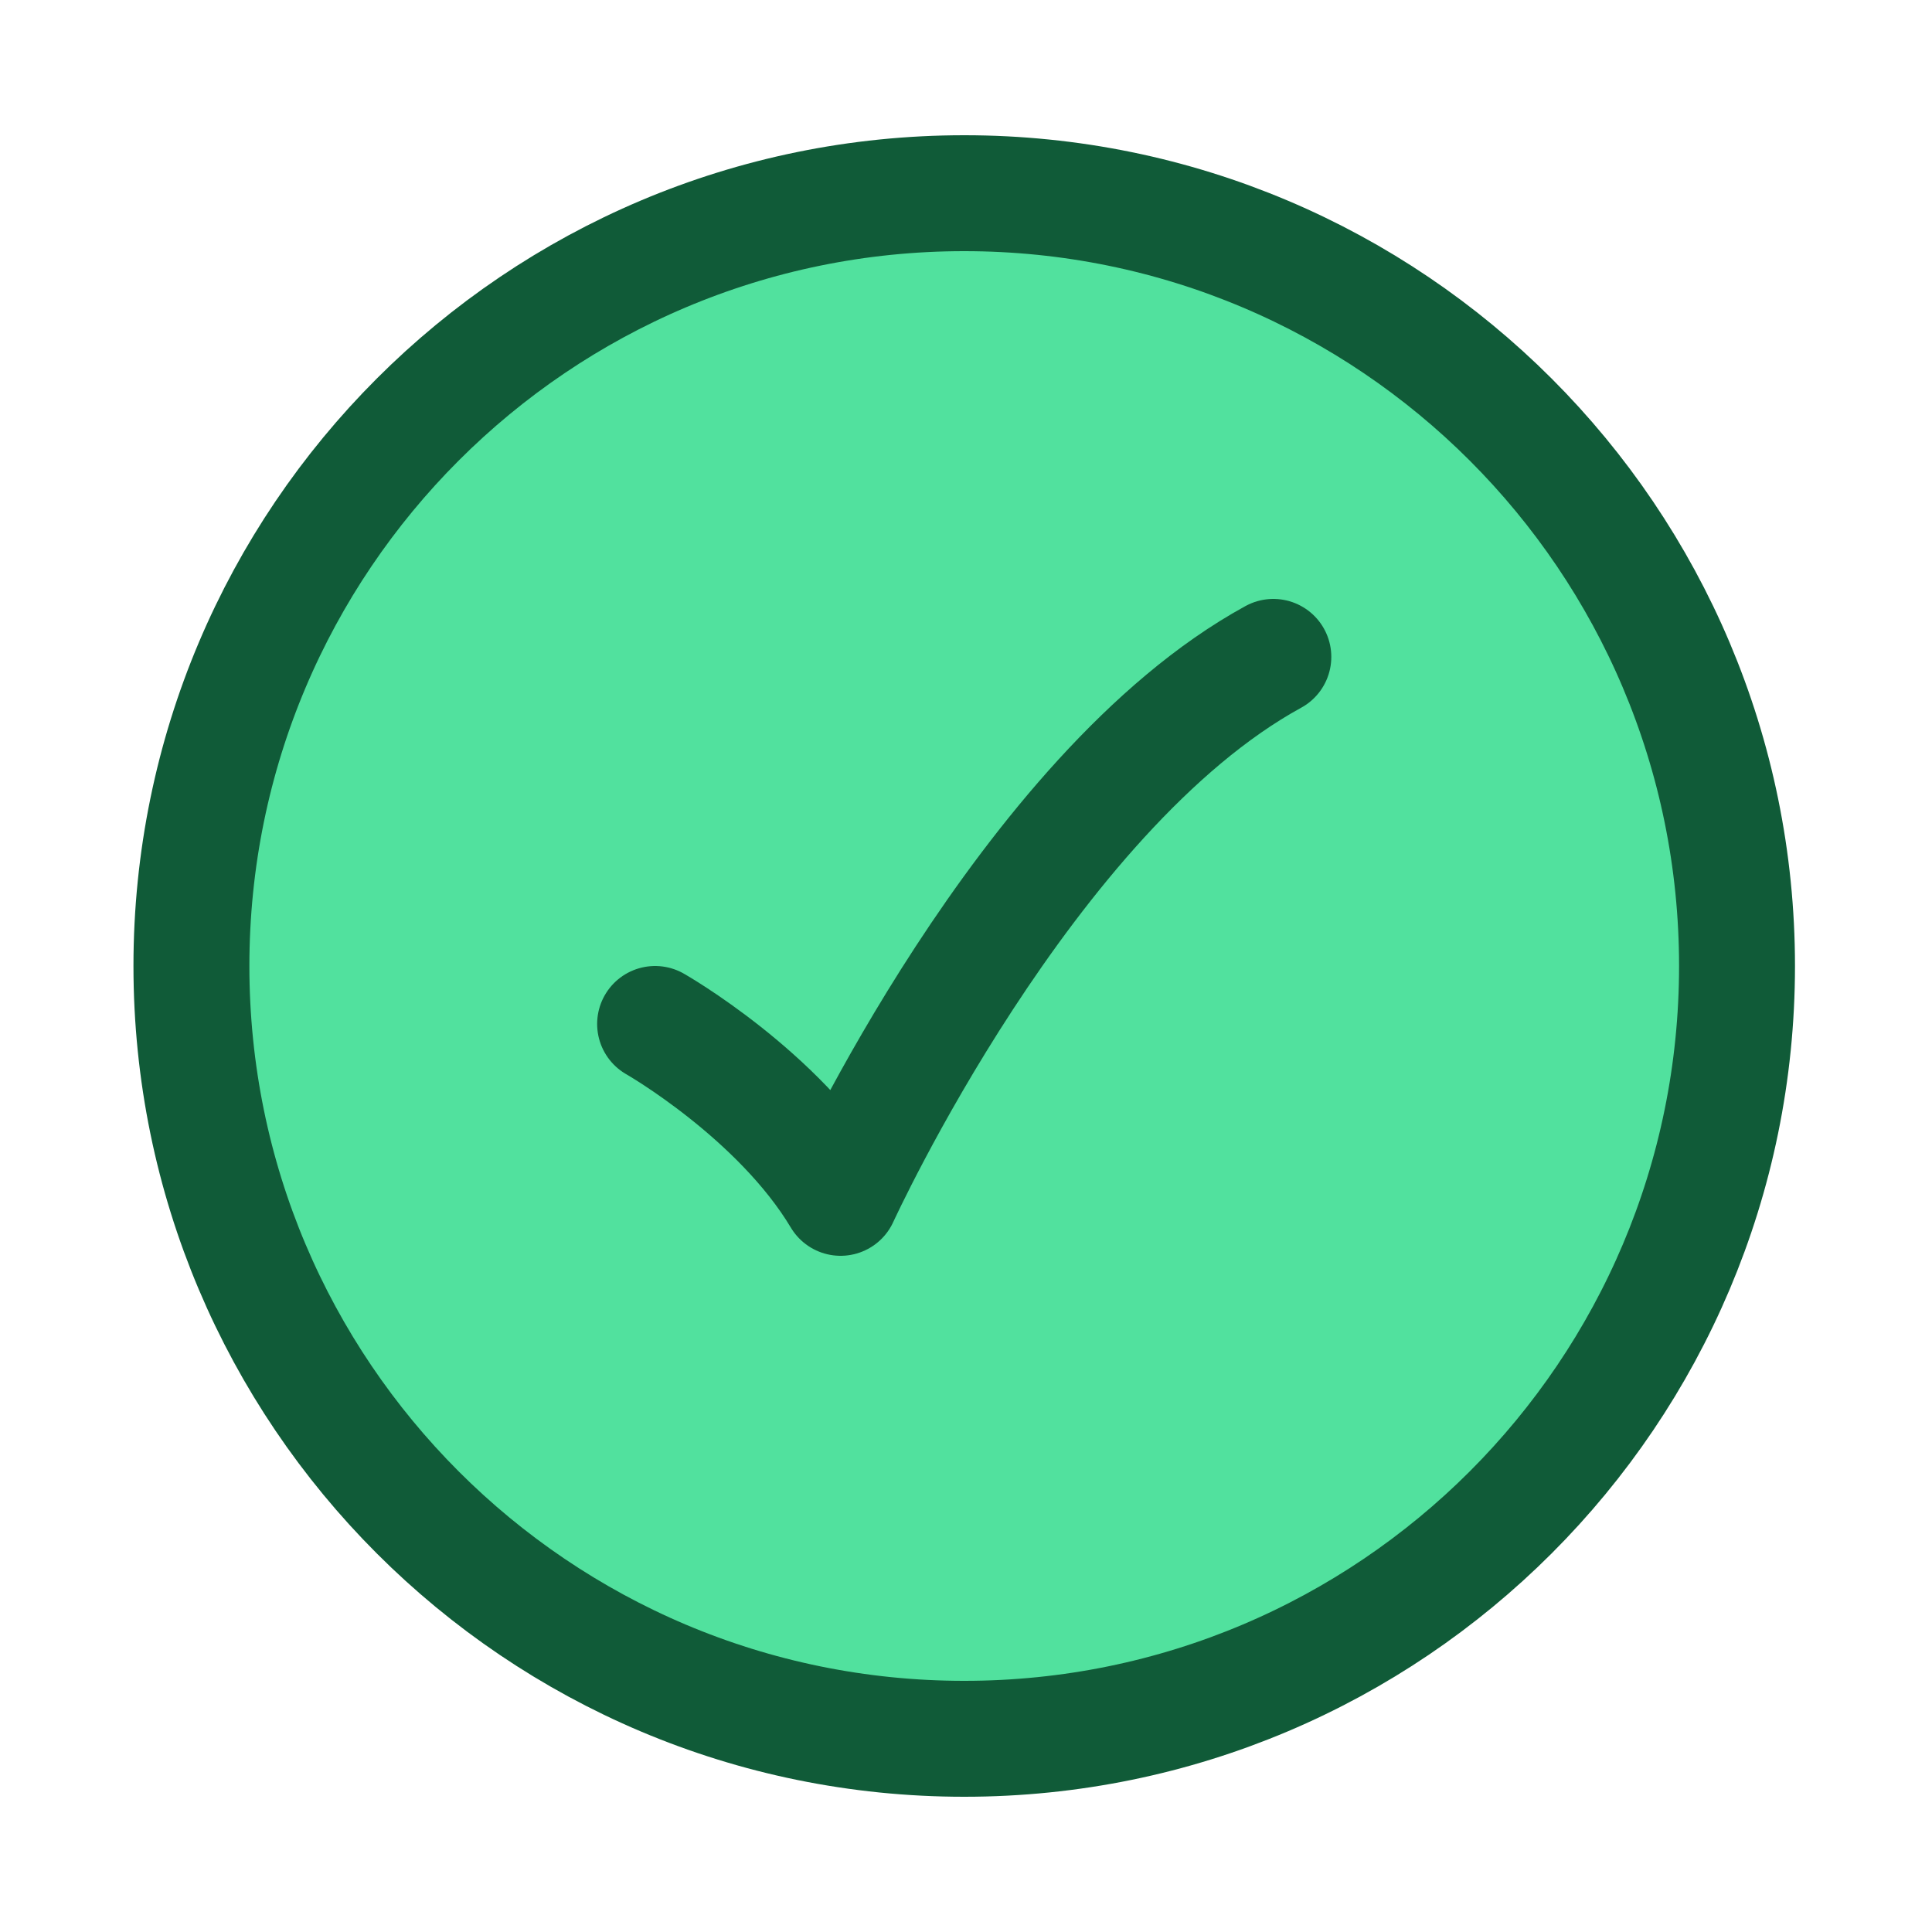 <svg width="25" height="25" viewBox="0 0 25 25" fill="none" xmlns="http://www.w3.org/2000/svg">
<path d="M22.477 12.5C22.477 6.977 17.999 2.5 12.477 2.5C6.954 2.5 2.477 6.977 2.477 12.5C2.477 18.023 6.954 22.5 12.477 22.5C17.999 22.5 22.477 18.023 22.477 12.5Z" fill="#51E19E" stroke="#105B38" stroke-width="1.5"/>
<path d="M8.477 13.25C8.477 13.25 10.077 14.162 10.877 15.5C10.877 15.5 13.277 10.25 16.477 8.5" stroke="#105B38" stroke-width="1.5" stroke-linecap="round" stroke-linejoin="round"/>
</svg>
